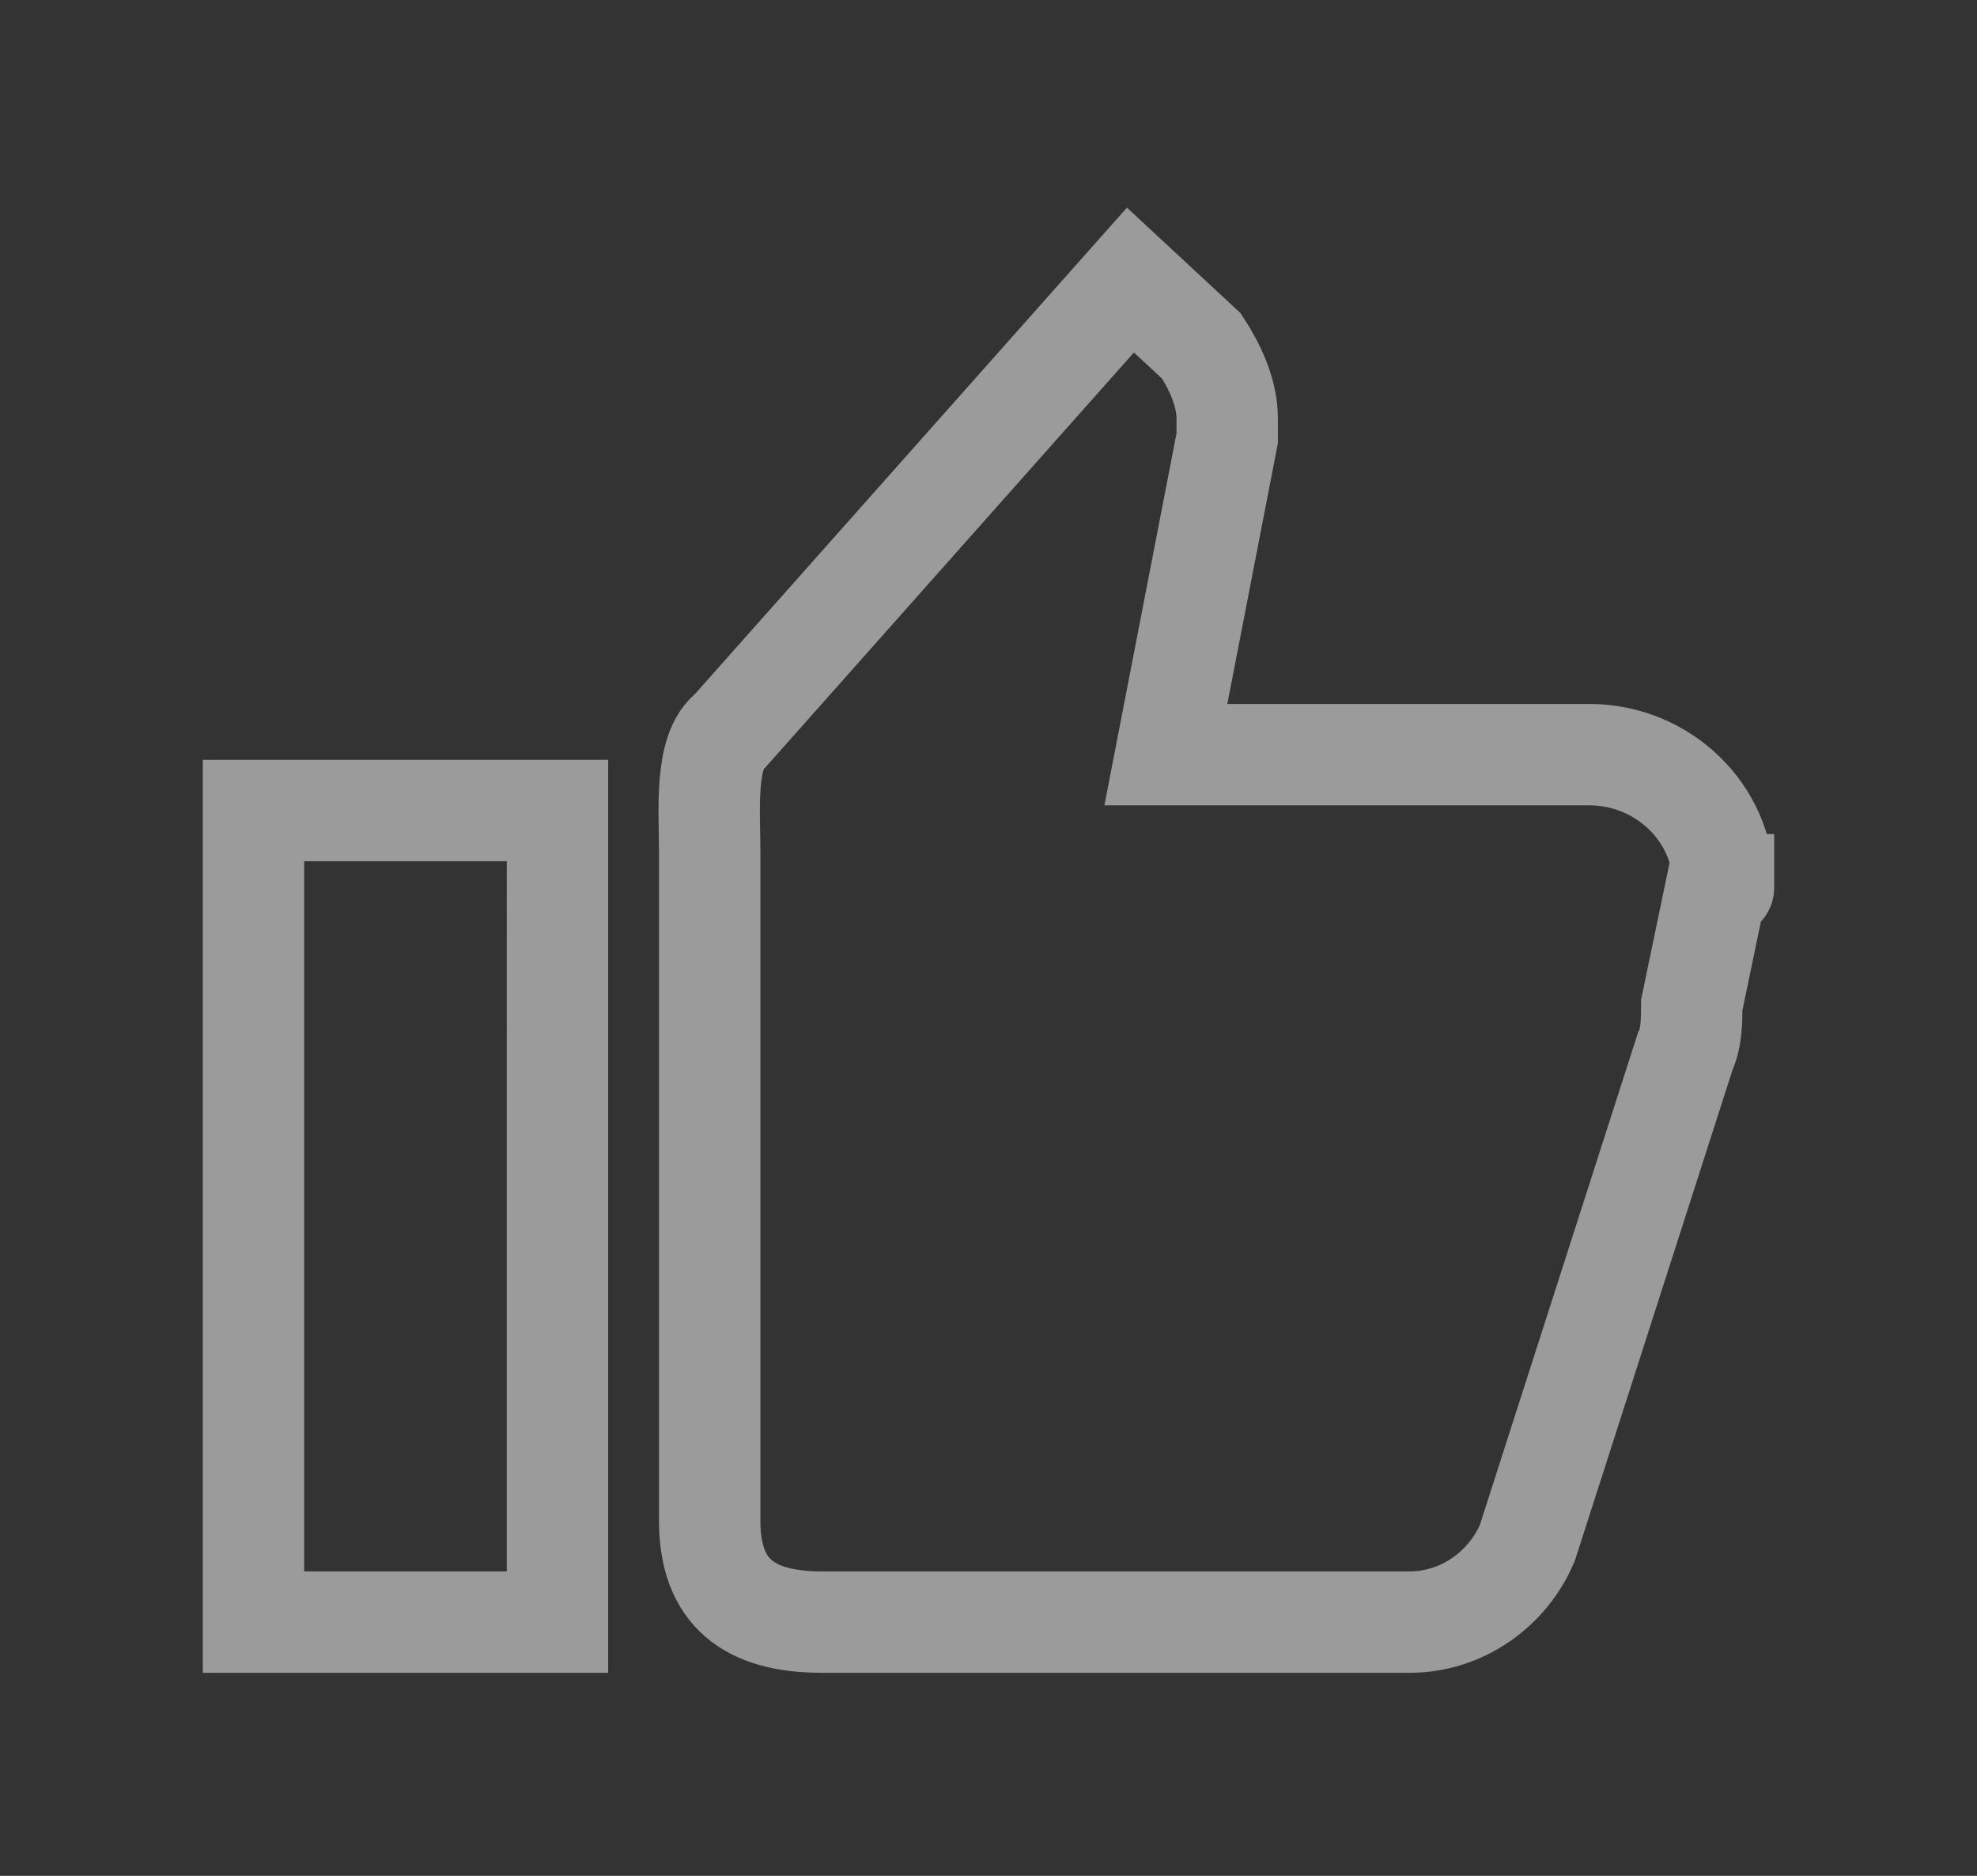 <svg xmlns="http://www.w3.org/2000/svg" width="39" height="37"><rect width="100%" height="100%" fill="#333333" stroke="none"/><path stroke-width="2" stroke="#FFF" opacity=".51" fill="none" d="M5 31.995h5.997V15.987H5v16.008zm29-14.546c0-1.41-1.193-2.564-2.651-2.564h-8.35l1.21-6.24v-.391c0-.519-.254-1.04-.509-1.43l-1.4-1.3-7.892 8.885c-.519.383-.408 1.609-.408 2.374v13.212c0 1.43.792 2 2.209 2h11.6c1.031 0 1.933-.65 2.32-1.56l3.116-9.699c.128-.261.128-.651.128-.911l.494-2.376H34c0 .129 0 0 0 0z"/></svg>